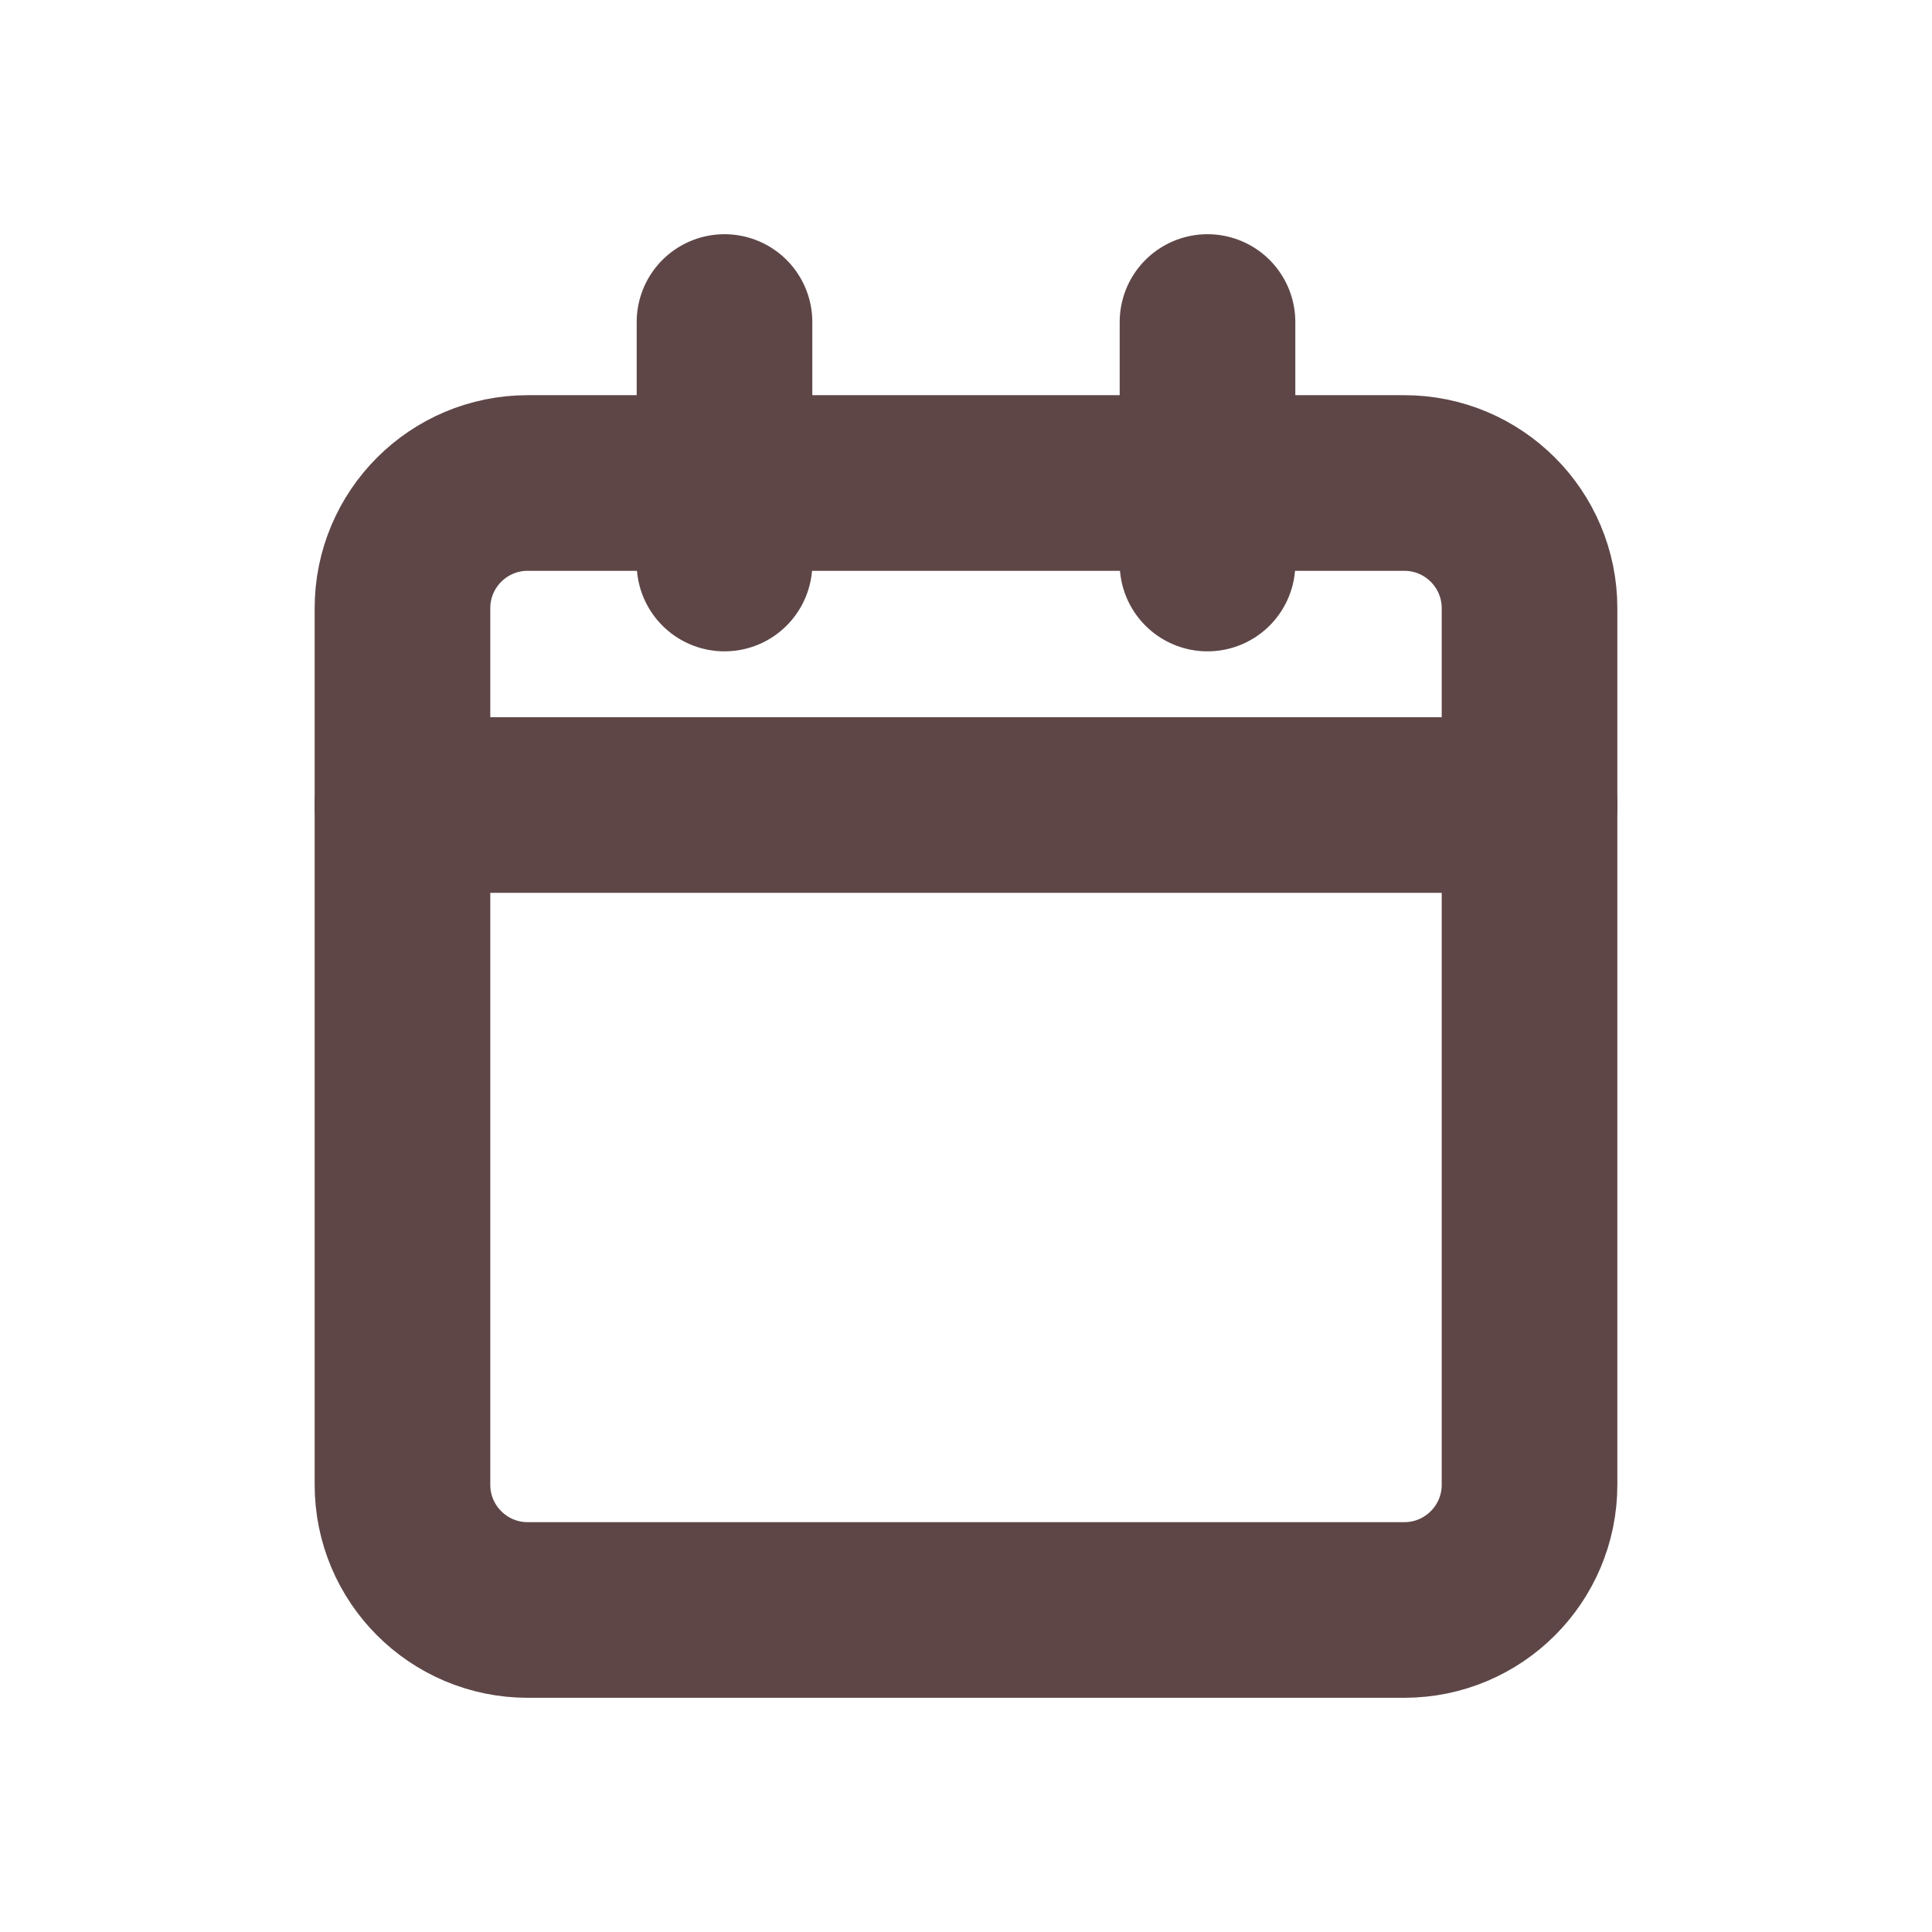 <svg xmlns="http://www.w3.org/2000/svg" width="22" height="22" viewBox="0 0 22 22" fill="none">
  <path d="M15.991 5.5H6.009C5.222 5.5 4.583 6.138 4.583 6.926V16.907C4.583 17.695 5.222 18.333 6.009 18.333H15.991C16.778 18.333 17.417 17.695 17.417 16.907V6.926C17.417 6.138 16.778 5.5 15.991 5.5Z" stroke="#5E4647" stroke-width="2" stroke-linecap="round" stroke-linejoin="round"/>
  <path d="M13.75 3.667V6.417" stroke="#5E4647" stroke-width="2" stroke-linecap="round" stroke-linejoin="round"/>
  <path d="M8.25 3.667V6.417" stroke="#5E4647" stroke-width="2" stroke-linecap="round" stroke-linejoin="round"/>
  <path d="M4.583 9.167H17.417" stroke="#5E4647" stroke-width="2" stroke-linecap="round" stroke-linejoin="round"/>
</svg>

